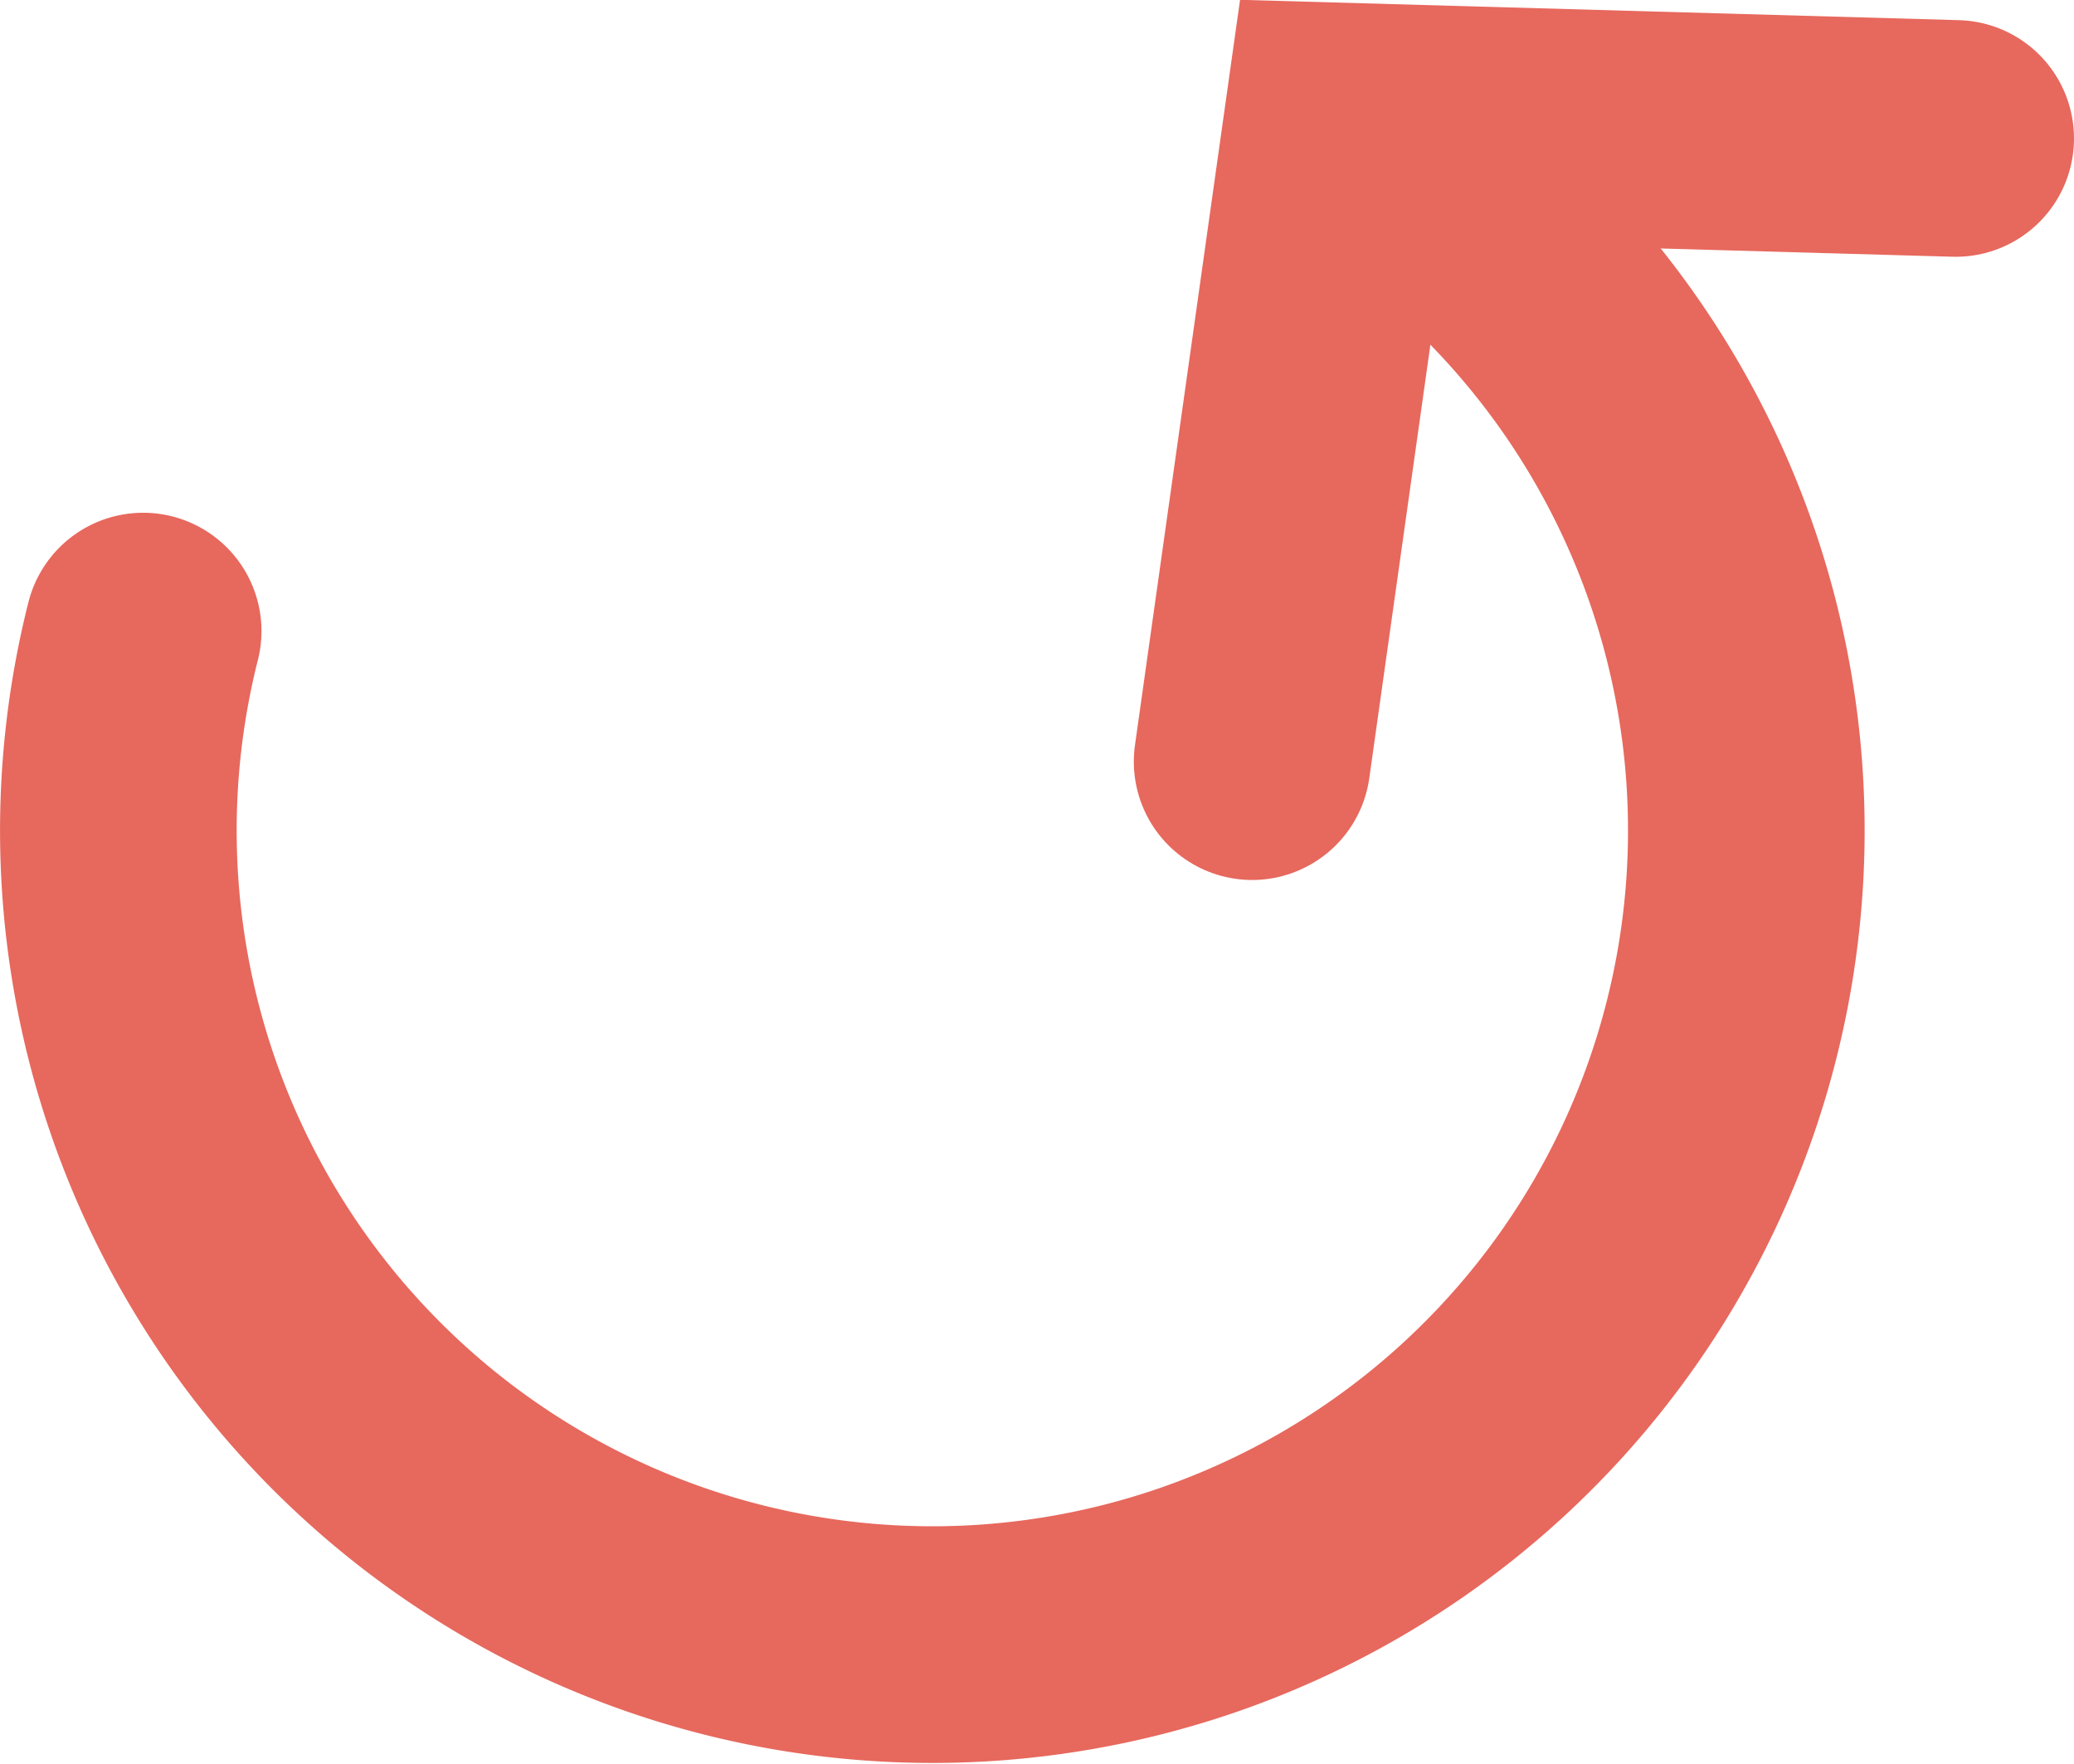 <svg xmlns="http://www.w3.org/2000/svg" viewBox="0 0 52.59 44.72"><defs><style>.cls-1{fill:none;stroke:#e7685d;stroke-linecap:round;stroke-miterlimit:10;stroke-width:6px;}</style></defs><title>Asset 10</title><g id="Layer_2" data-name="Layer 2"><g id="Layer_1-2" data-name="Layer 1"><path class="cls-1" d="M36.1,4.6A20.64,20.64,0,1,1,3.63,16"/><polyline class="cls-1" points="31.75 19.31 34.04 3.07 49.59 3.51"/></g></g></svg>